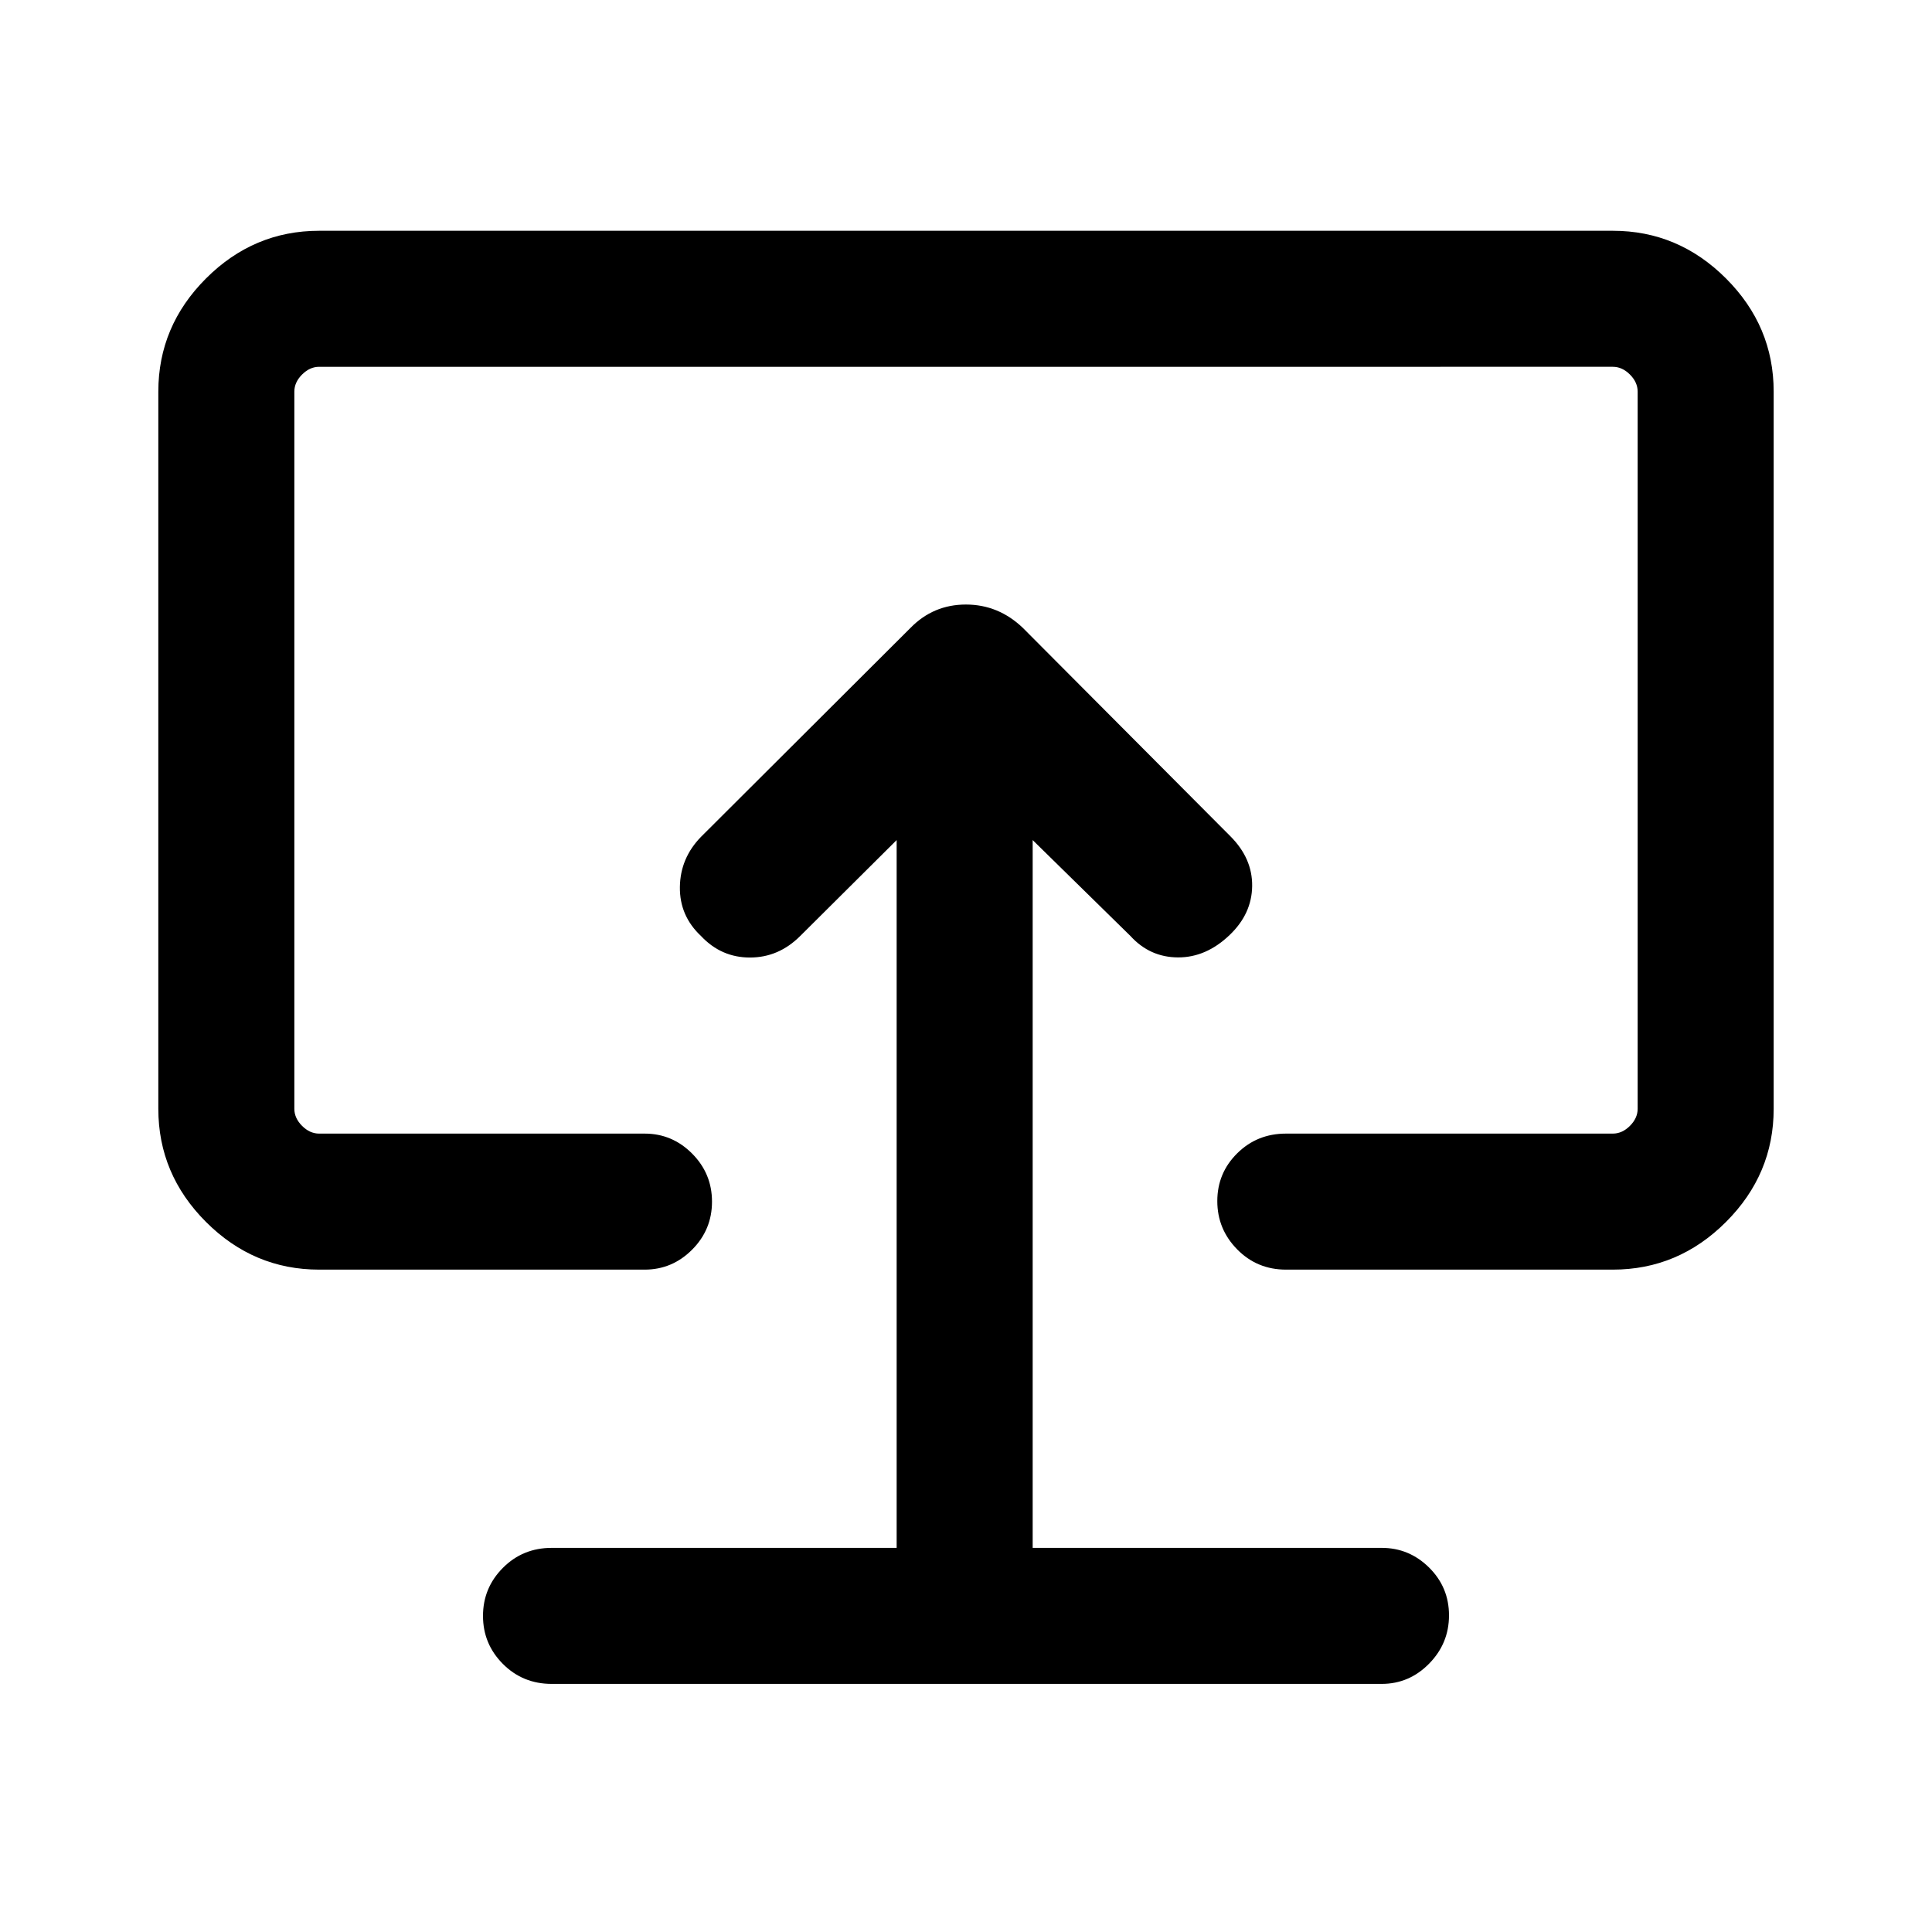 <svg xmlns="http://www.w3.org/2000/svg" height="40" viewBox="0 -960 960 960" width="40"><path d="M445.54-190.87H274.13q-14.35 0-24.24 9.93-9.89 9.93-9.89 23.87 0 13.95 9.89 23.87 9.89 9.92 24.24 9.92h412.41q13.69 0 23.58-10.06 9.88-10.05 9.88-24 0-13.94-9.88-23.74-9.89-9.79-23.58-9.79H513.13v-351.7l48.59 47.67q9.64 10.57 23.61 10.63 13.98.06 25.67-11.13 11.02-10.52 11.19-24.31.17-13.78-10.86-24.8L508.26-648q-12.14-11.61-28.31-11.61-16.18 0-27.54 11.61L348.33-544.18q-10.3 10.56-10.5 24.91-.19 14.35 10.5 24.37 10.03 10.69 24.31 10.69t24.97-10.69l47.93-47.67v351.7ZM480-484.64ZM158.57-329.13q-32.52 0-56.21-23.69-23.69-23.69-23.69-56.21v-356.4q0-32.52 23.69-56.21 23.69-23.69 56.21-23.69h642.86q32.52 0 56.21 23.69 23.69 23.69 23.69 56.21v356.4q0 32.52-23.69 56.21-23.69 23.69-56.21 23.69H639q-14.35 0-24.24-10.05-9.89-10.05-9.89-24t9.89-23.74q9.89-9.8 24.24-9.8h162.43q4.62 0 8.47-3.84 3.84-3.85 3.84-8.47v-356.4q0-4.62-3.84-8.47-3.85-3.84-8.47-3.84H158.57q-4.62 0-8.47 3.84-3.84 3.85-3.84 8.47v356.4q0 4.62 3.84 8.47 3.85 3.84 8.47 3.84h161.76q13.7 0 23.58 9.93 9.88 9.93 9.88 23.88t-9.88 23.86q-9.88 9.92-23.58 9.92H158.57Z"/></svg>